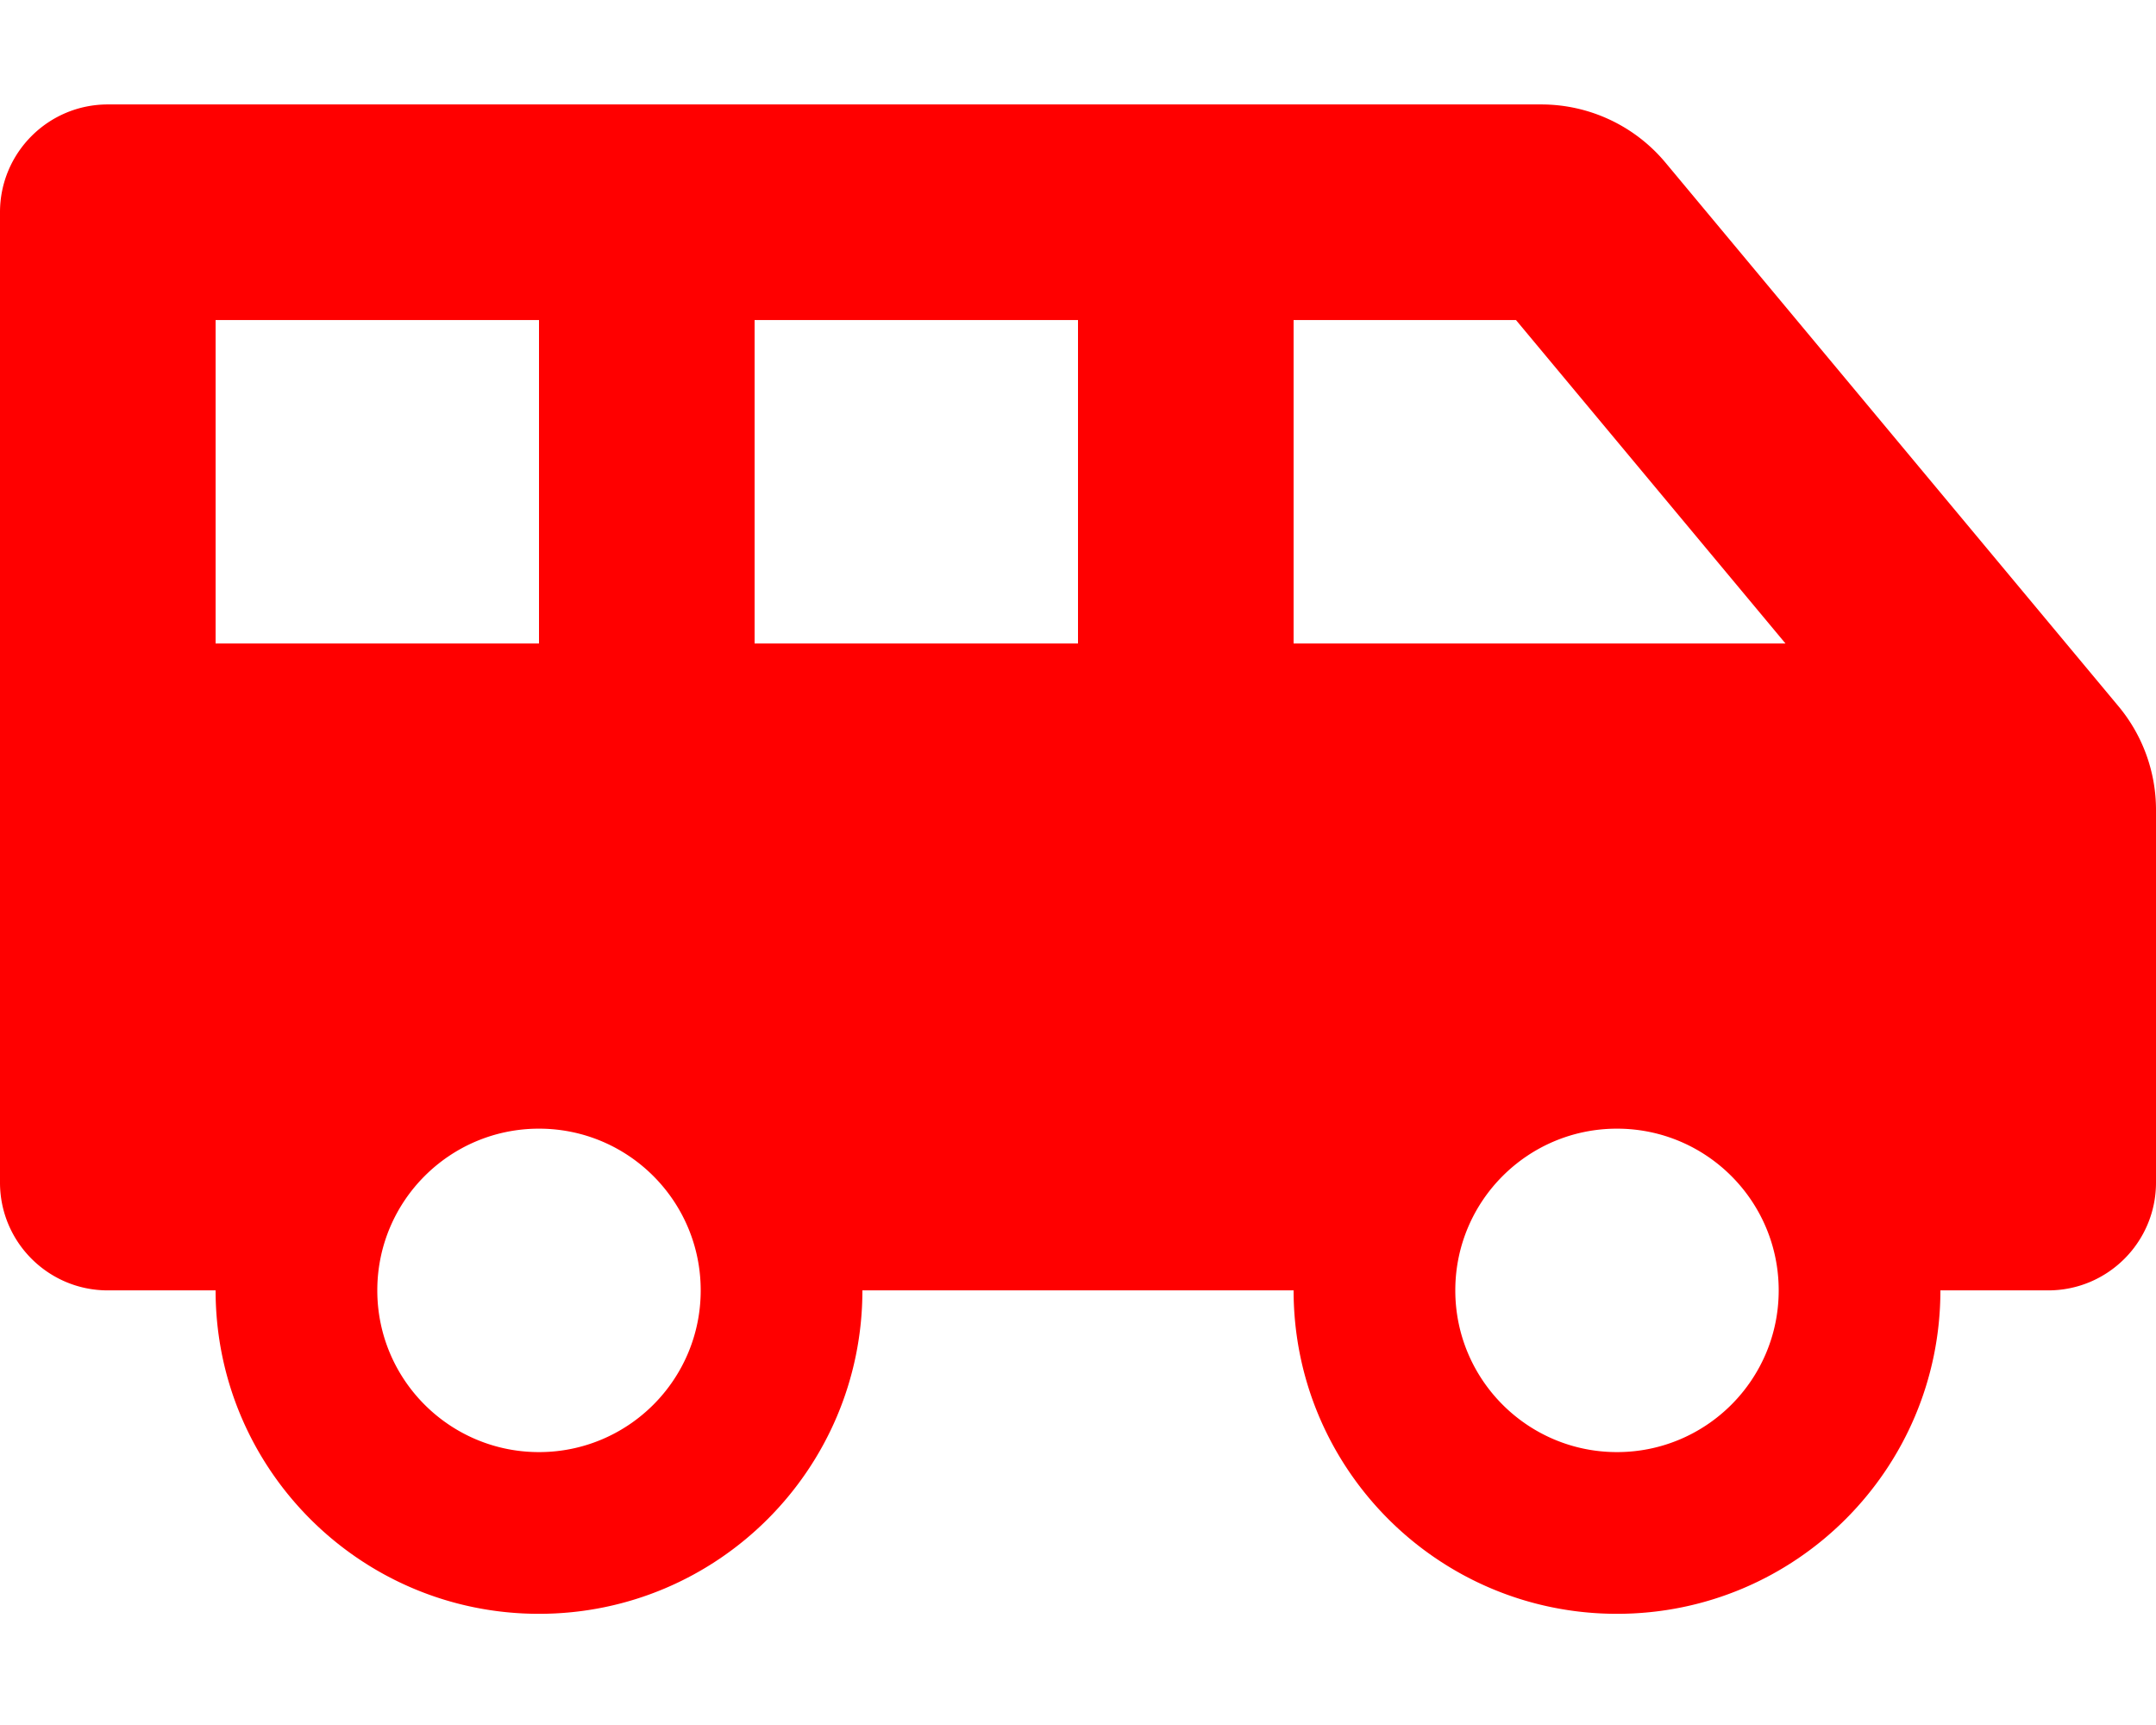 <svg width="640" height="512" xmlns="http://www.w3.org/2000/svg" class="svg-inline--fa fa-shuttle-van fa-w-20">
    <g>
        <title>bus</title>
        <rect fill="none" id="canvas_background" height="402" width="582" y="-1" x="-1"/>
    </g>
    <g>
        <title>bus</title>
        <path id="svg_1" d="m628.88,209.65l-134.49,-161.38a48.01,48.01 0 0 0 -36.87,-17.27l-425.52,0c-17.67,0 -32,14.33 -32,32l0,288c0,17.67 14.33,32 32,32l32,0c0,53.02 42.98,96 96,96s96,-42.98 96,-96l128,0c0,53.02 42.98,96 96,96s96,-42.98 96,-96l32,0c17.67,0 32,-14.33 32,-32l0,-110.62c0,-11.23 -3.94,-22.1 -11.12,-30.73zm-564.88,-18.65l0,-96l96,0l0,96l-96,0zm96,240c-26.51,0 -48,-21.49 -48,-48s21.49,-48 48,-48s48,21.49 48,48s-21.49,48 -48,48zm160,-240l-96,0l0,-96l96,0l0,96zm160,240c-26.51,0 -48,-21.49 -48,-48s21.49,-48 48,-48s48,21.49 48,48s-21.49,48 -48,48zm-96,-240l0,-96l66.02,0l80,96l-146.02,0z" fill="#ff0000"/>
    </g>
</svg>